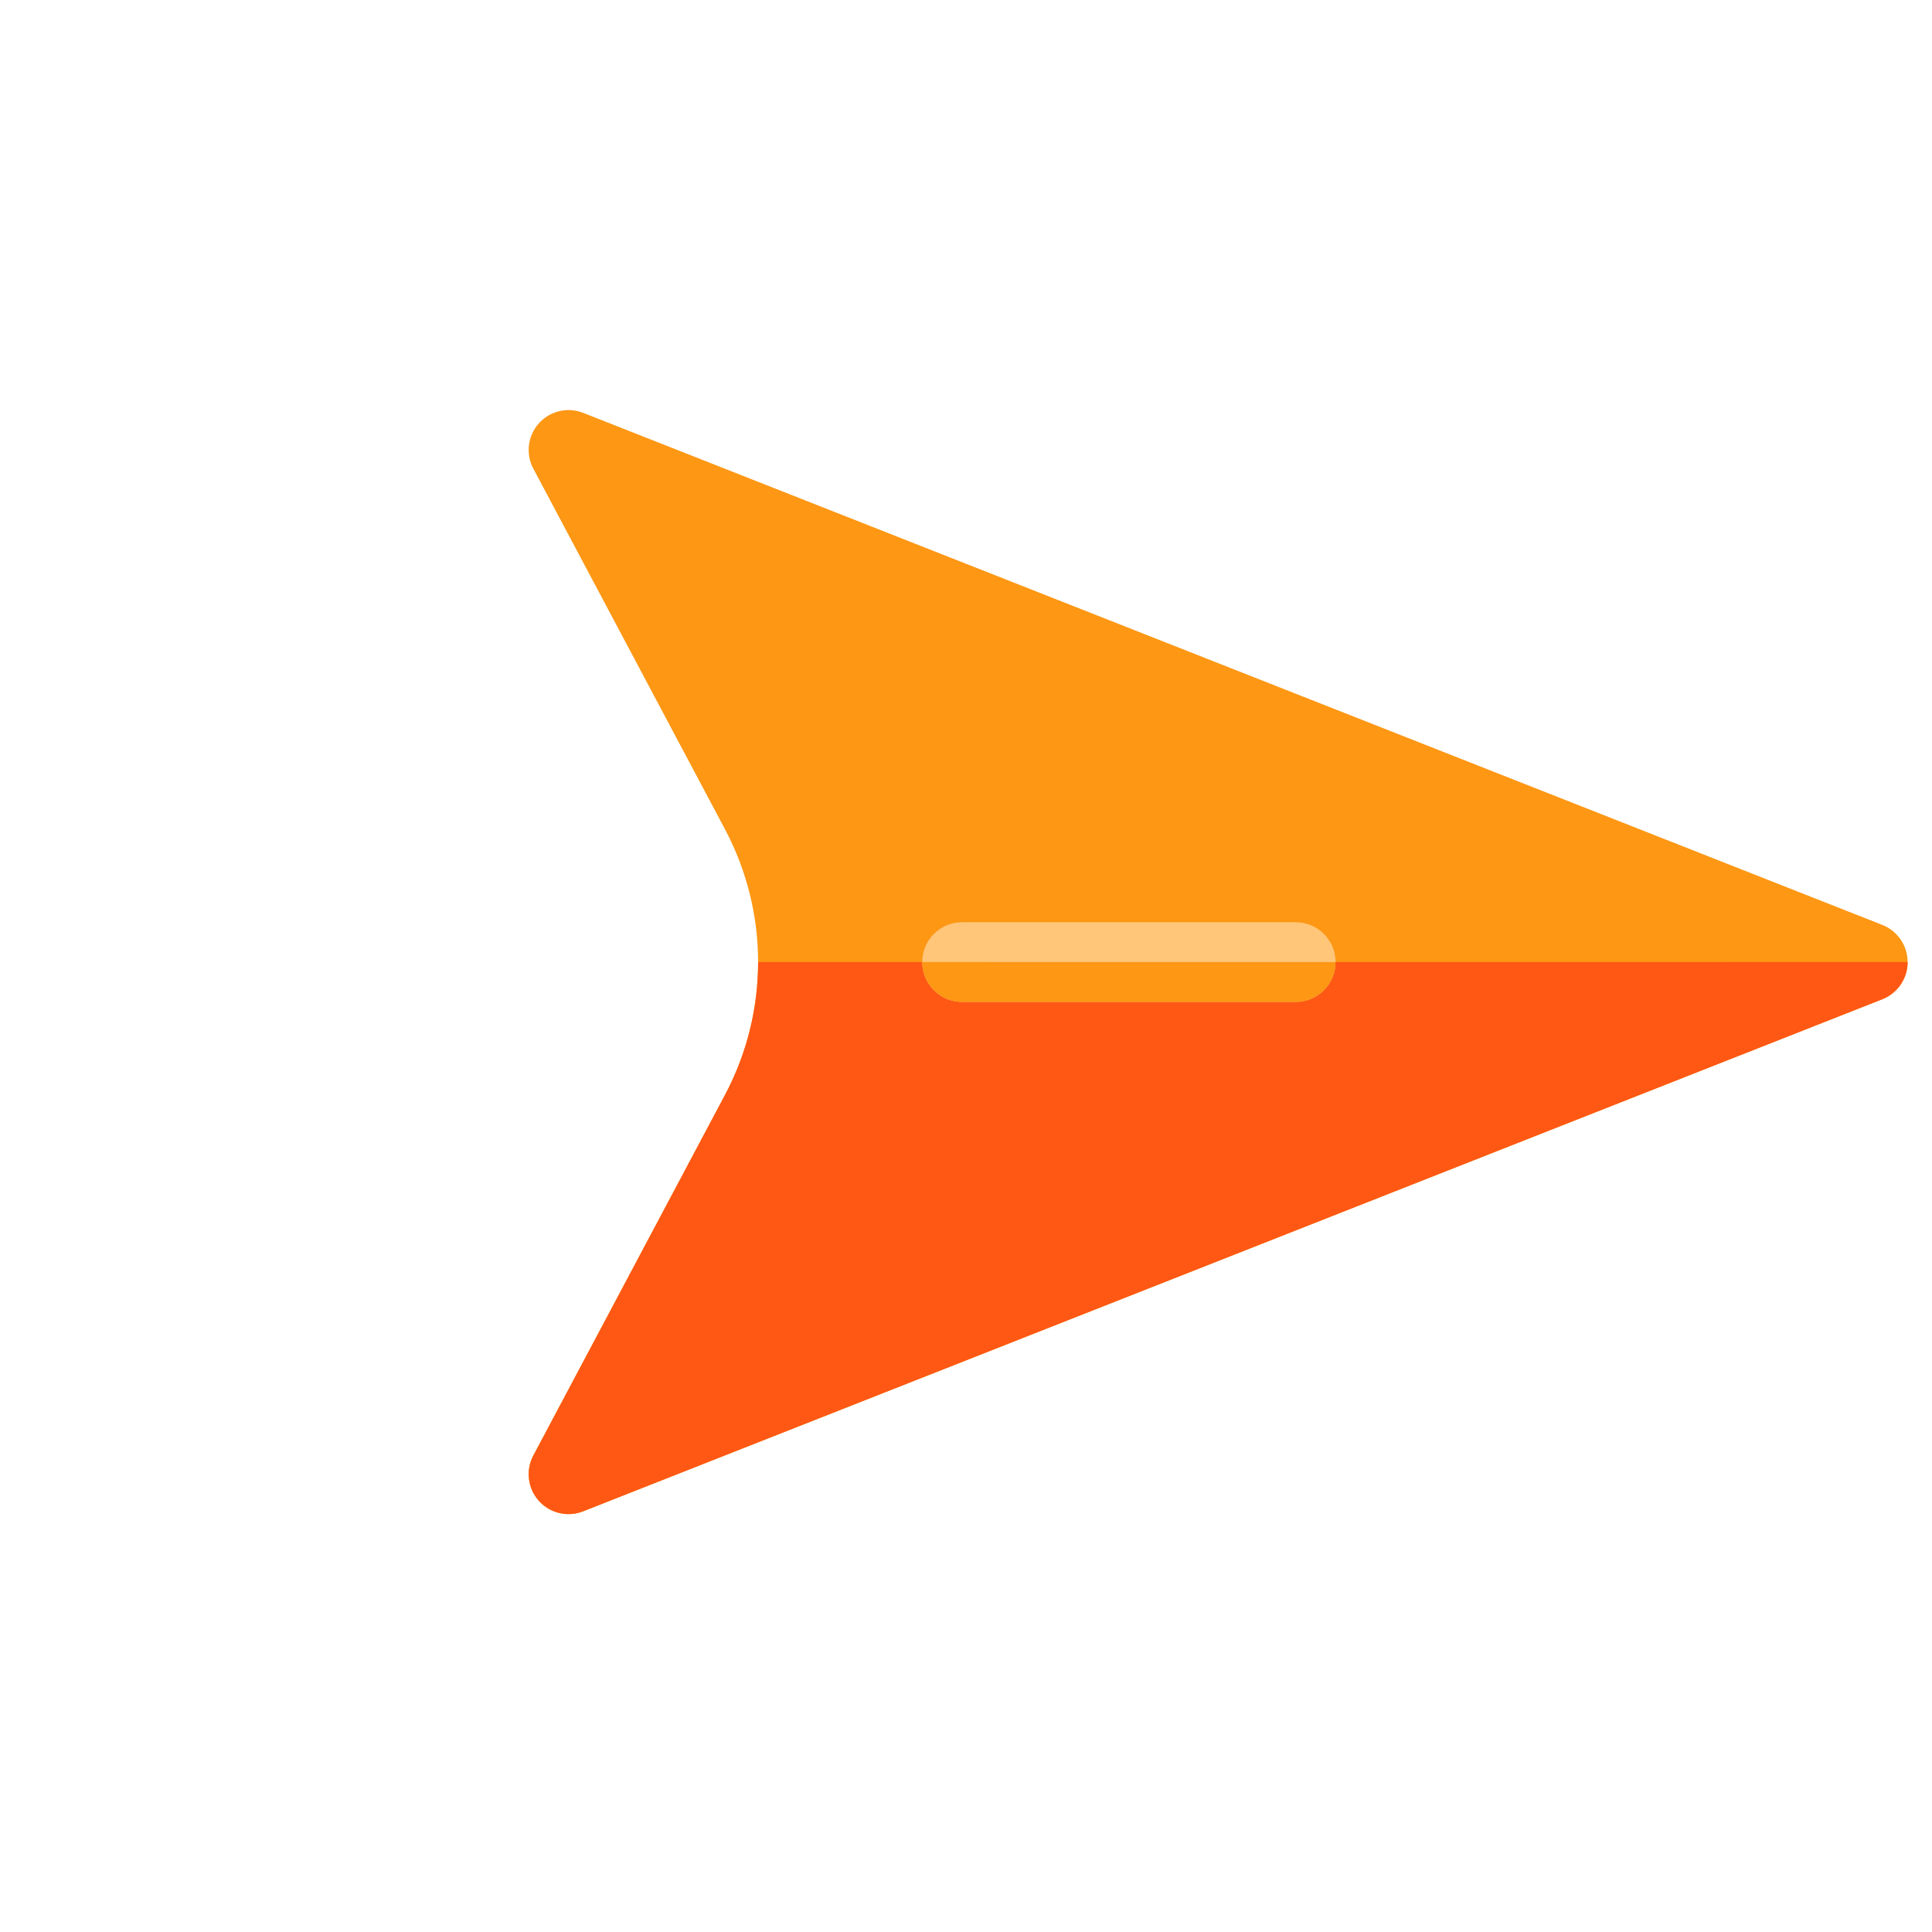 <svg width="71" height="71" viewBox="0 0 71 71" fill="none" xmlns="http://www.w3.org/2000/svg">
<path d="M19.858 15.499C20.268 15.089 20.886 14.957 21.43 15.172L69.178 33.992C69.737 34.213 70.104 34.754 70.104 35.356C70.104 35.958 69.737 36.498 69.177 36.72L21.43 55.54C20.859 55.766 20.209 55.611 19.8 55.153C19.392 54.696 19.312 54.032 19.6 53.489L26.638 40.248C28.267 37.186 28.267 33.528 26.638 30.465L19.6 17.223C19.312 16.681 19.392 16.017 19.8 15.56L19.857 15.499L19.858 15.499Z" fill="#FD9714"/>
<path d="M21.43 55.539L69.178 36.72C69.737 36.498 70.104 35.957 70.104 35.355L27.861 35.356C27.861 37.036 27.454 38.716 26.639 40.247L19.601 53.489C19.313 54.031 19.393 54.695 19.801 55.153C20.21 55.61 20.86 55.765 21.431 55.539L21.43 55.539Z" fill="#FE5814"/>
<path d="M35.356 33.891L47.617 33.891C48.426 33.891 49.082 34.547 49.082 35.355C49.081 36.165 48.426 36.82 47.617 36.82L35.355 36.82C34.547 36.821 33.891 36.165 33.892 35.356C33.891 34.547 34.547 33.891 35.357 33.891L35.356 33.891Z" fill="#FFC679"/>
<path d="M33.891 35.356C33.891 36.165 34.547 36.821 35.356 36.821L47.617 36.821C48.426 36.82 49.082 36.164 49.082 35.356L33.892 35.355L33.891 35.356Z" fill="#FD9714"/>
</svg>
